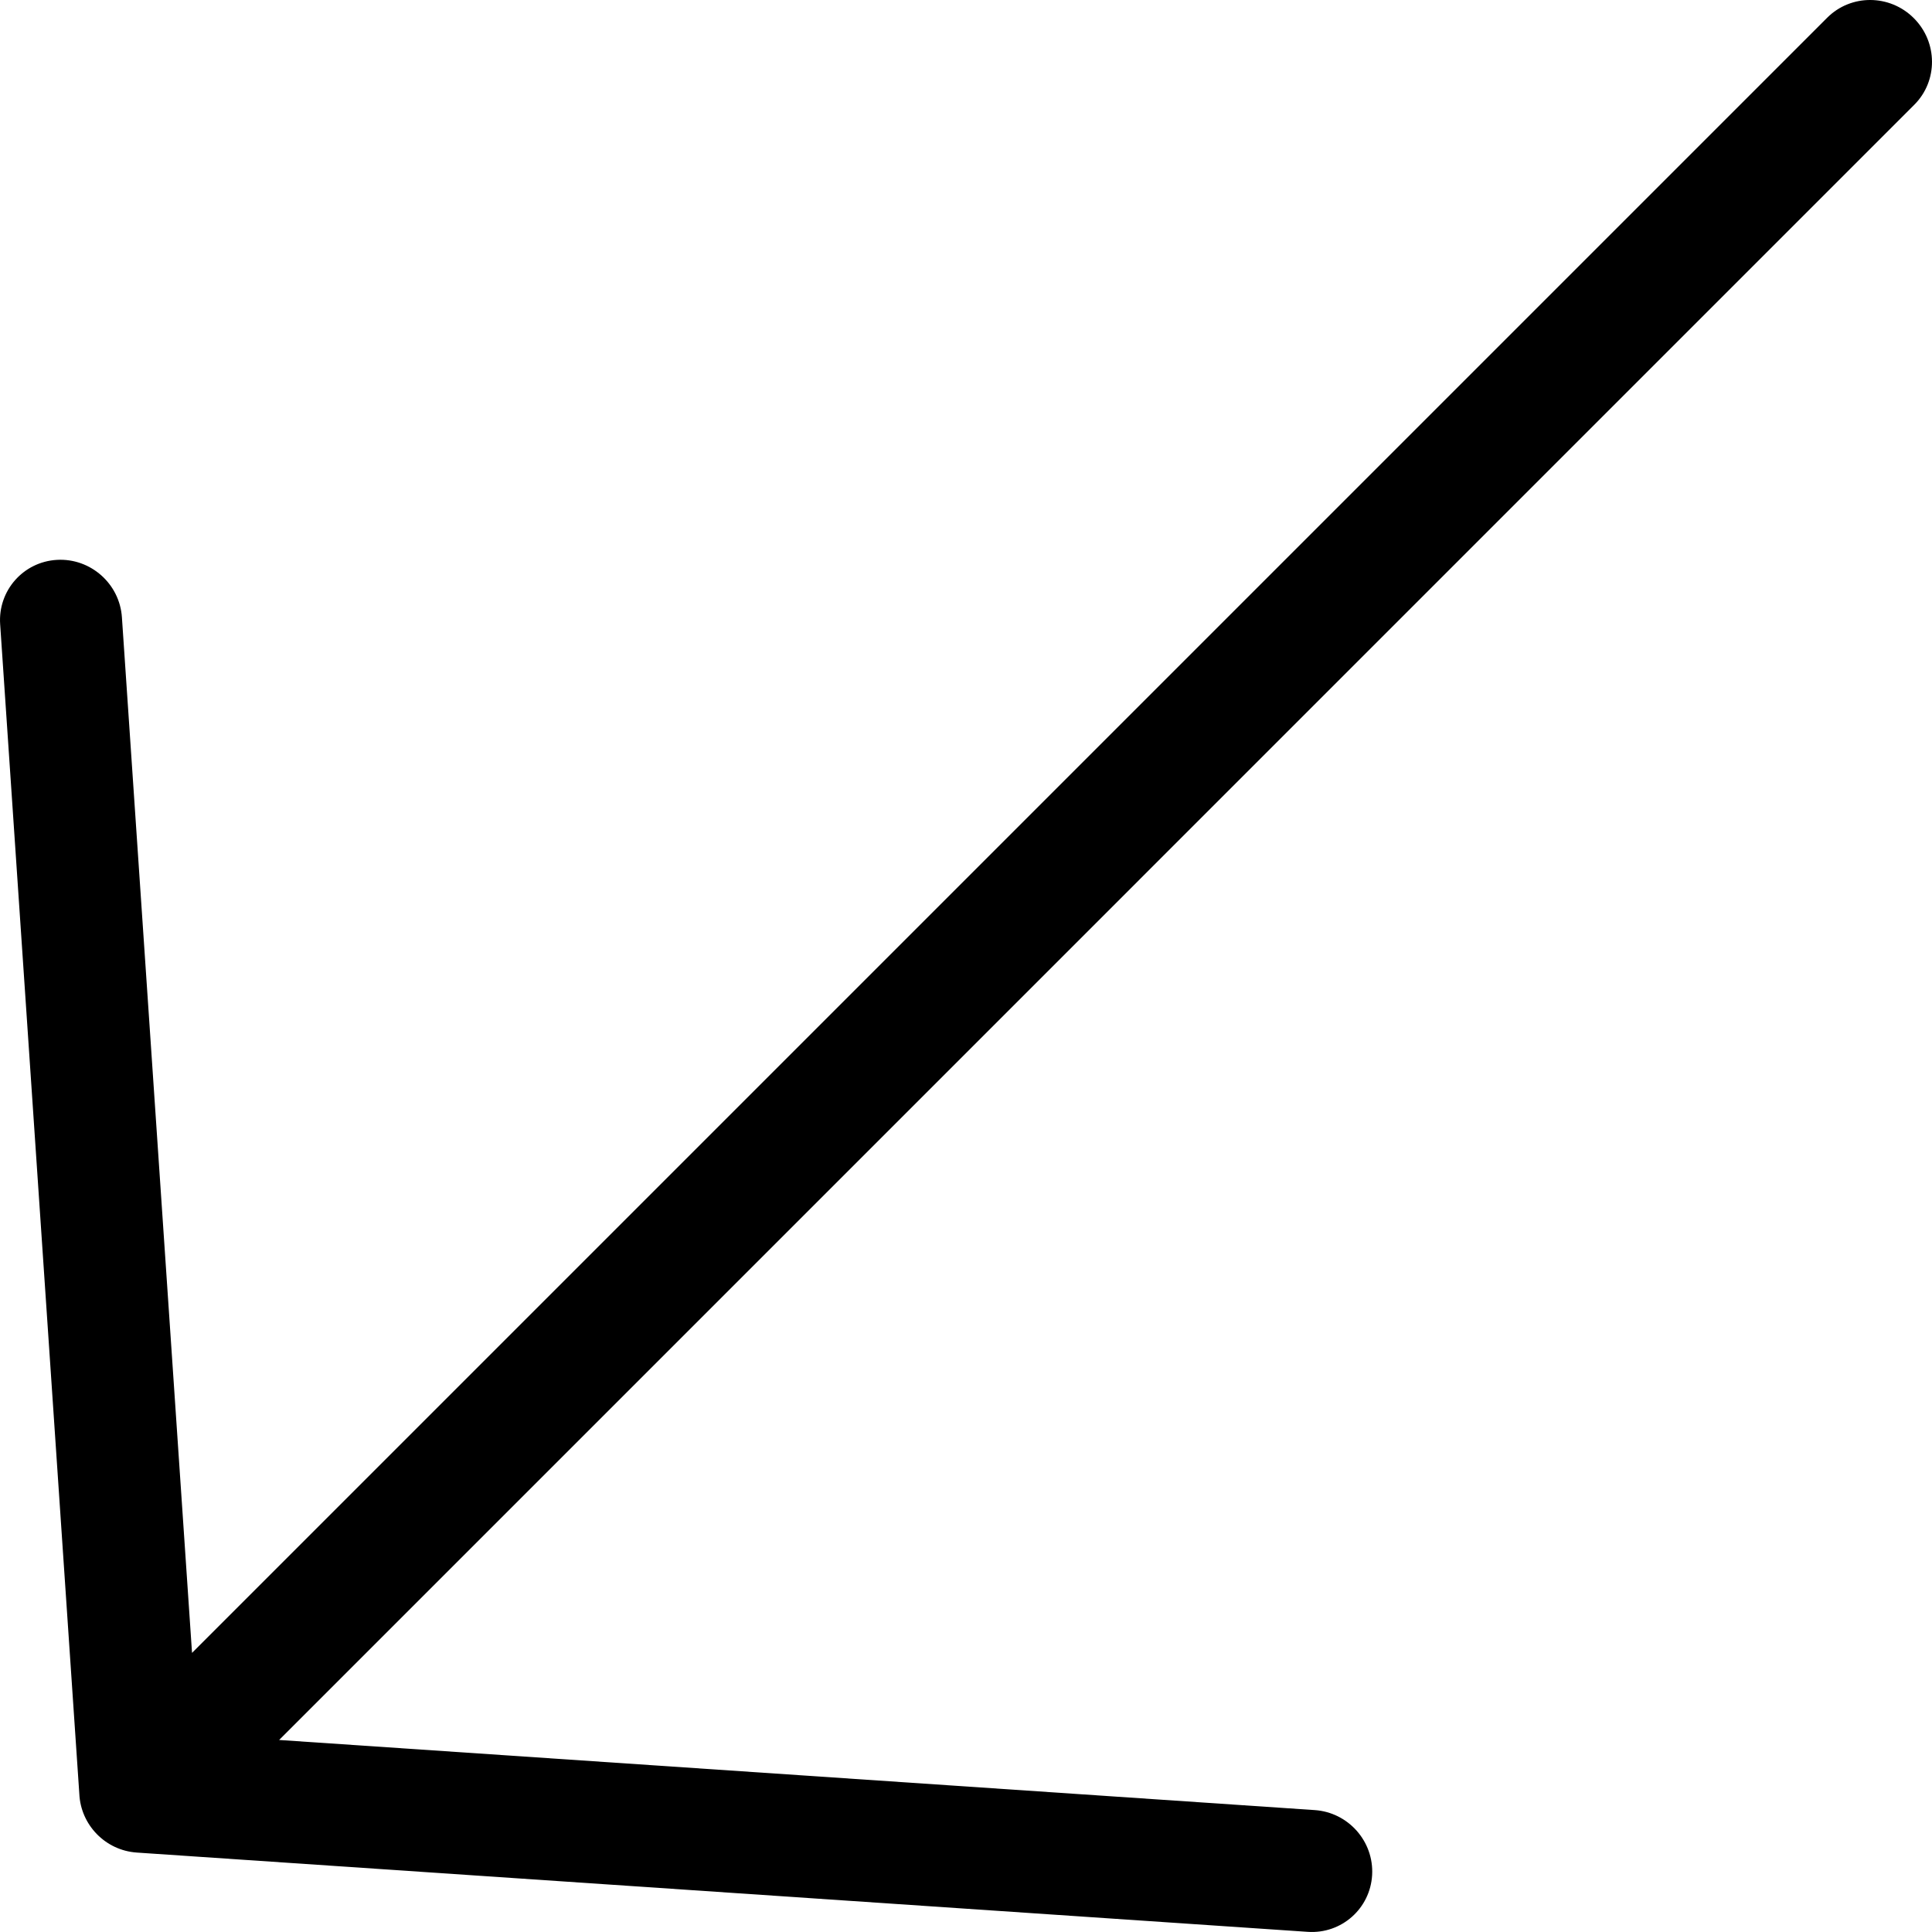 <svg xmlns="http://www.w3.org/2000/svg" shape-rendering="geometricPrecision" text-rendering="geometricPrecision" image-rendering="optimizeQuality" fill-rule="evenodd" clip-rule="evenodd" viewBox="0 0 512 512"><path fill-rule="nonzero" d="M346.57 511.96c8.92.6 16.56-6.16 17.06-15.07s-6.33-16.61-15.24-17.2L73.97 461.11 507.3 27.77c6.31-6.3 6.26-16.58-.12-22.96-6.37-6.37-16.65-6.42-22.96-.11L50.89 438.03 32.31 163.61c-.59-8.91-8.3-15.74-17.21-15.24S-.56 156.51.04 165.42l20.98 309.96c.36 8.2 6.88 15.01 15.25 15.57l310.3 21.01z"/></svg>